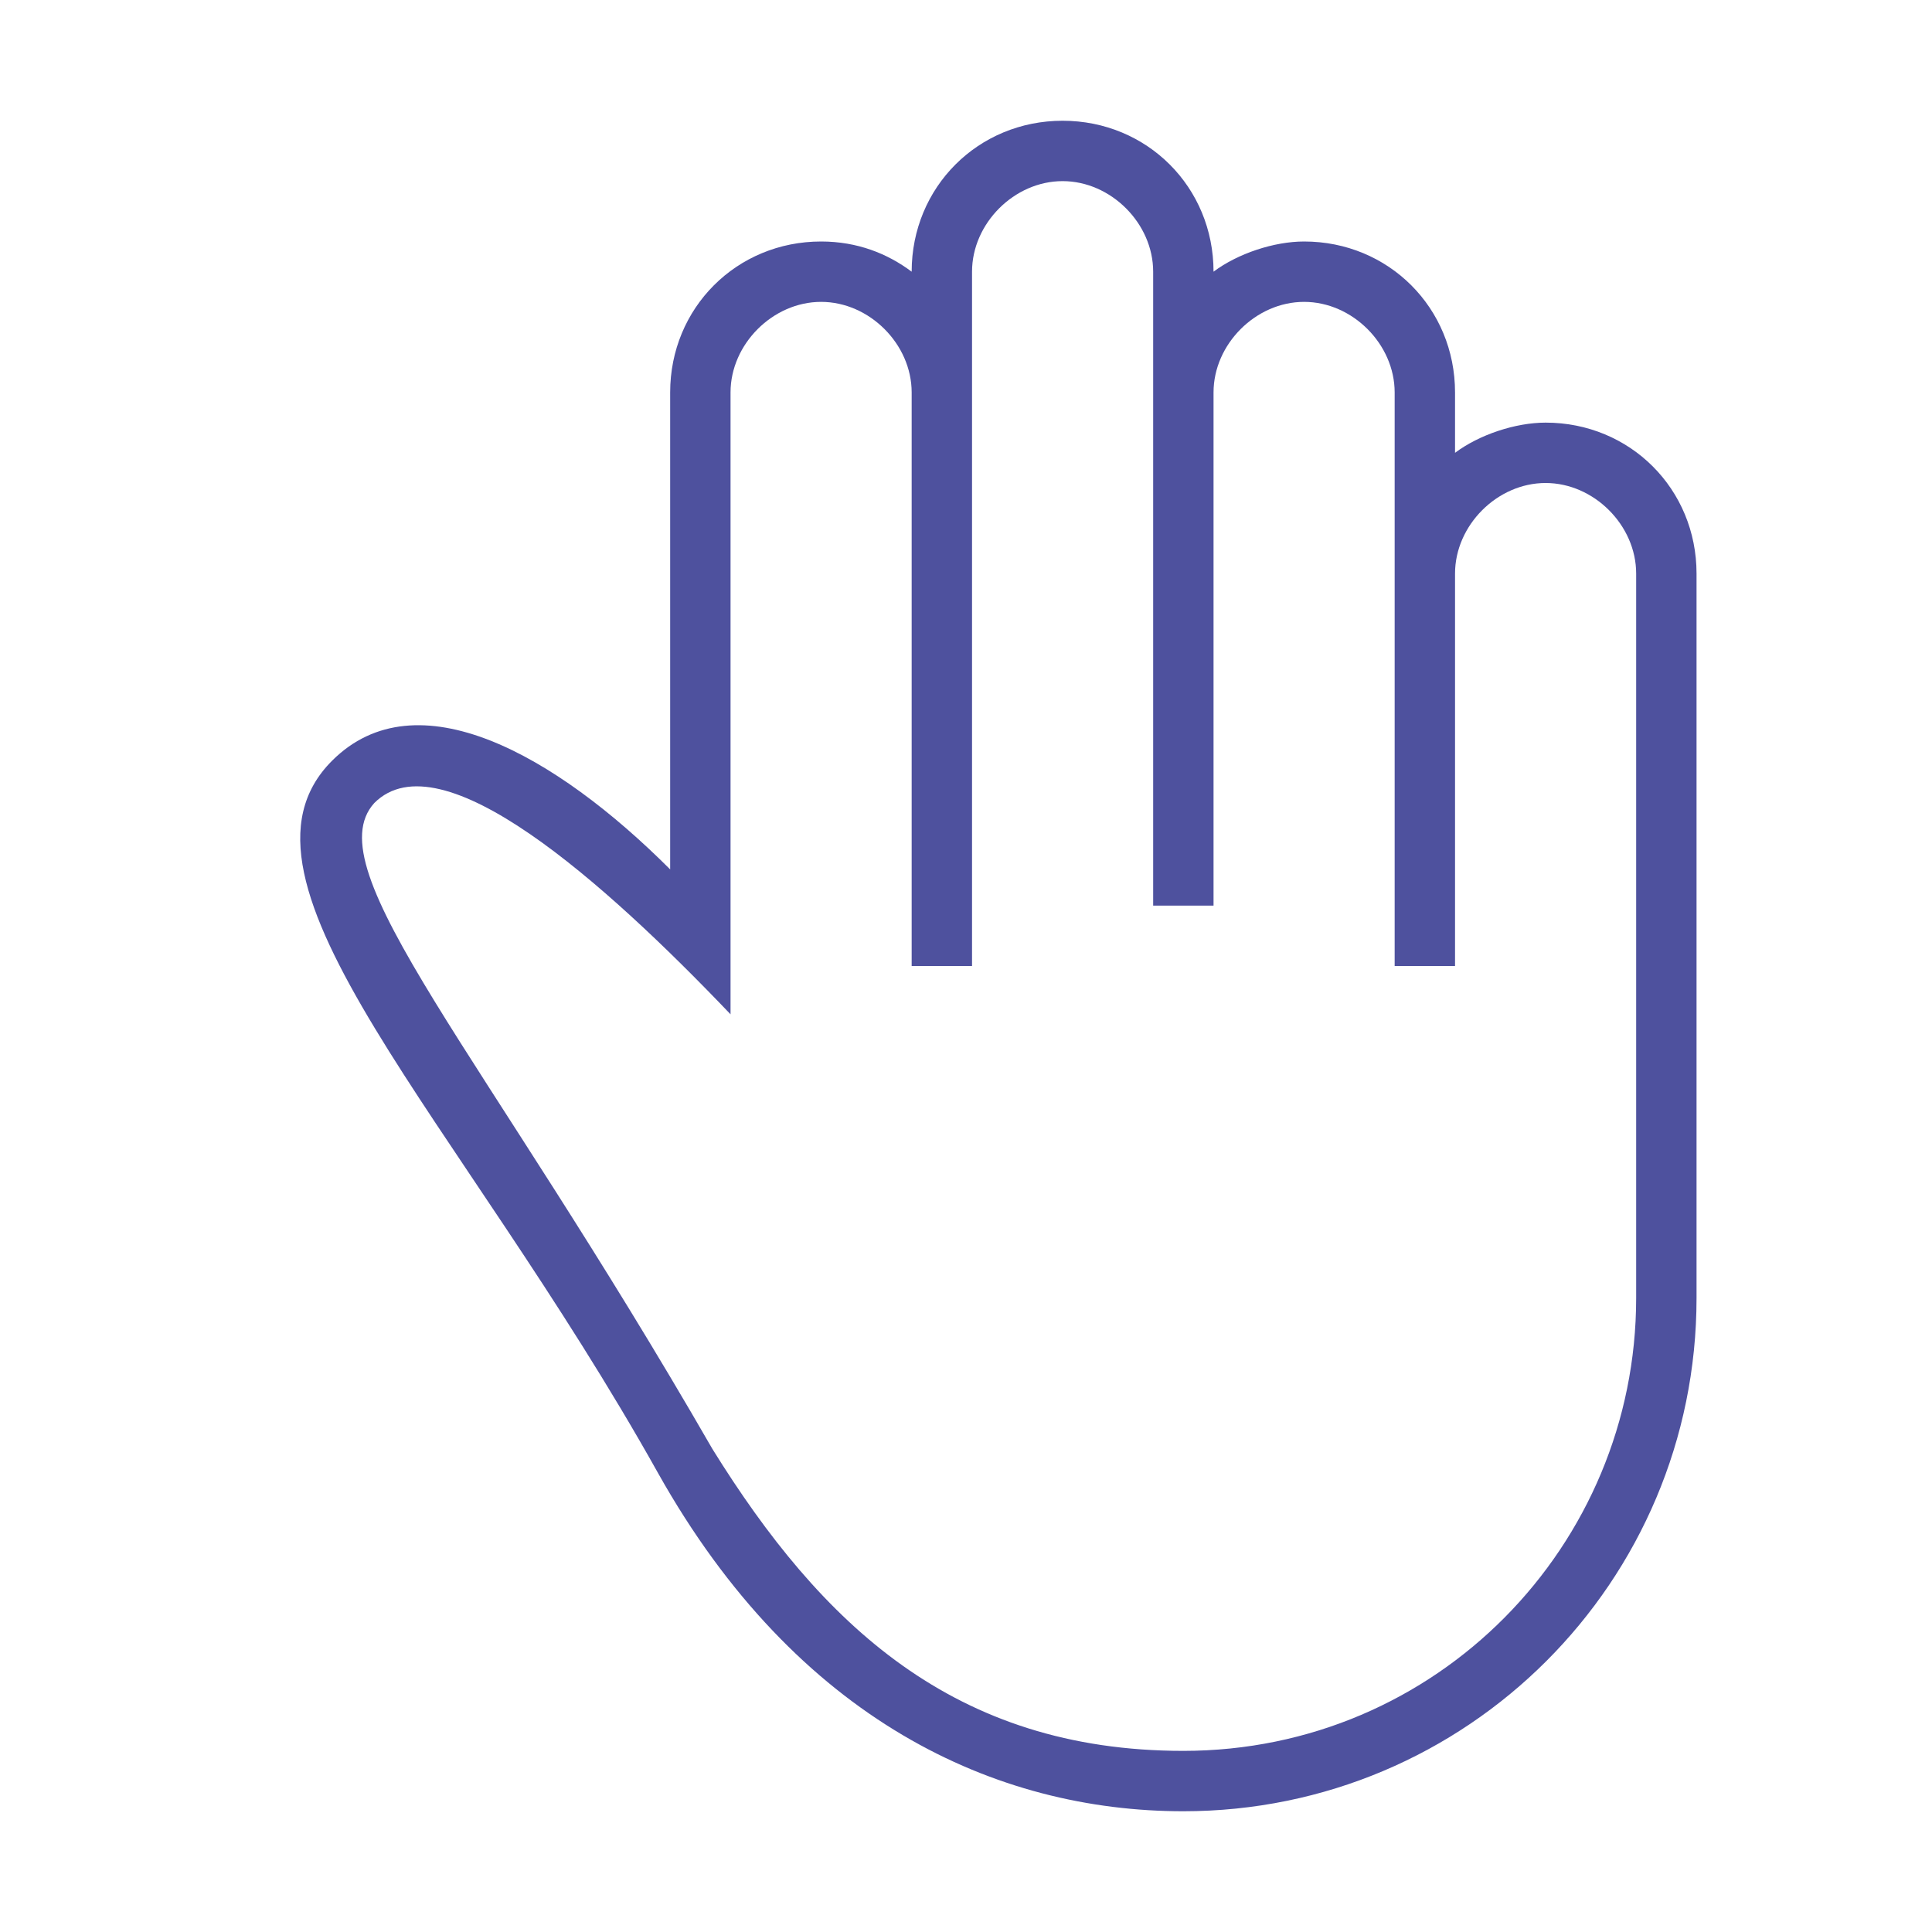 <?xml version="1.0" encoding="utf-8"?>
<!-- Generator: Adobe Illustrator 24.0.0, SVG Export Plug-In . SVG Version: 6.00 Build 0)  -->
<svg version="1.1" id="Layer_1" xmlns:sketch="http://www.bohemiancoding.com/sketch/ns"
	 xmlns="http://www.w3.org/2000/svg" xmlns:xlink="http://www.w3.org/1999/xlink" x="0px" y="0px" viewBox="0 0 32 32"
	 style="enable-background:new 0 0 32 32;" xml:space="preserve">
<style type="text/css">
	.st0{fill-rule:evenodd;clip-rule:evenodd;fill:#4E519E;}
</style>
<title></title>
<desc></desc>
<g id="Page-1">
	<g id="icon-3-high-five">
		<path id="high-five" class="st0" d="M28.1,21.5c0,4.7-3.8,8.5-8.5,8.5c-3.1,0-6.4-1.5-8.7-5.6c-3.3-5.9-7.4-9.8-5.4-11.8
			c1.4-1.4,3.7-0.1,5.6,1.8l0,0V6.5c0-1.4,1.1-2.5,2.5-2.5c0.6,0,1.1,0.2,1.5,0.5c0-1.4,1.1-2.5,2.5-2.5s2.5,1.1,2.5,2.5
			c0.4-0.3,1-0.5,1.5-0.5c1.4,0,2.5,1.1,2.5,2.5v1c0.4-0.3,1-0.5,1.5-0.5c1.4,0,2.5,1.1,2.5,2.5V21.5L28.1,21.5z M19.6,29
			c-3.8,0-6-2.1-7.8-5C8,17.4,5.2,14.4,6.2,13.3c1.1-1.1,3.8,1.3,5.9,3.5V6.5c0-0.8,0.7-1.5,1.5-1.5s1.5,0.7,1.5,1.5V16h1V4.5
			c0-0.8,0.7-1.5,1.5-1.5s1.5,0.7,1.5,1.5V15h1V6.5c0-0.8,0.7-1.5,1.5-1.5s1.5,0.7,1.5,1.5V16h1V9.5c0-0.8,0.7-1.5,1.5-1.5
			s1.5,0.7,1.5,1.5v8.3v3.7C27.1,25.6,23.8,29,19.6,29L19.6,29z"/>
	</g>
</g>
</svg>
